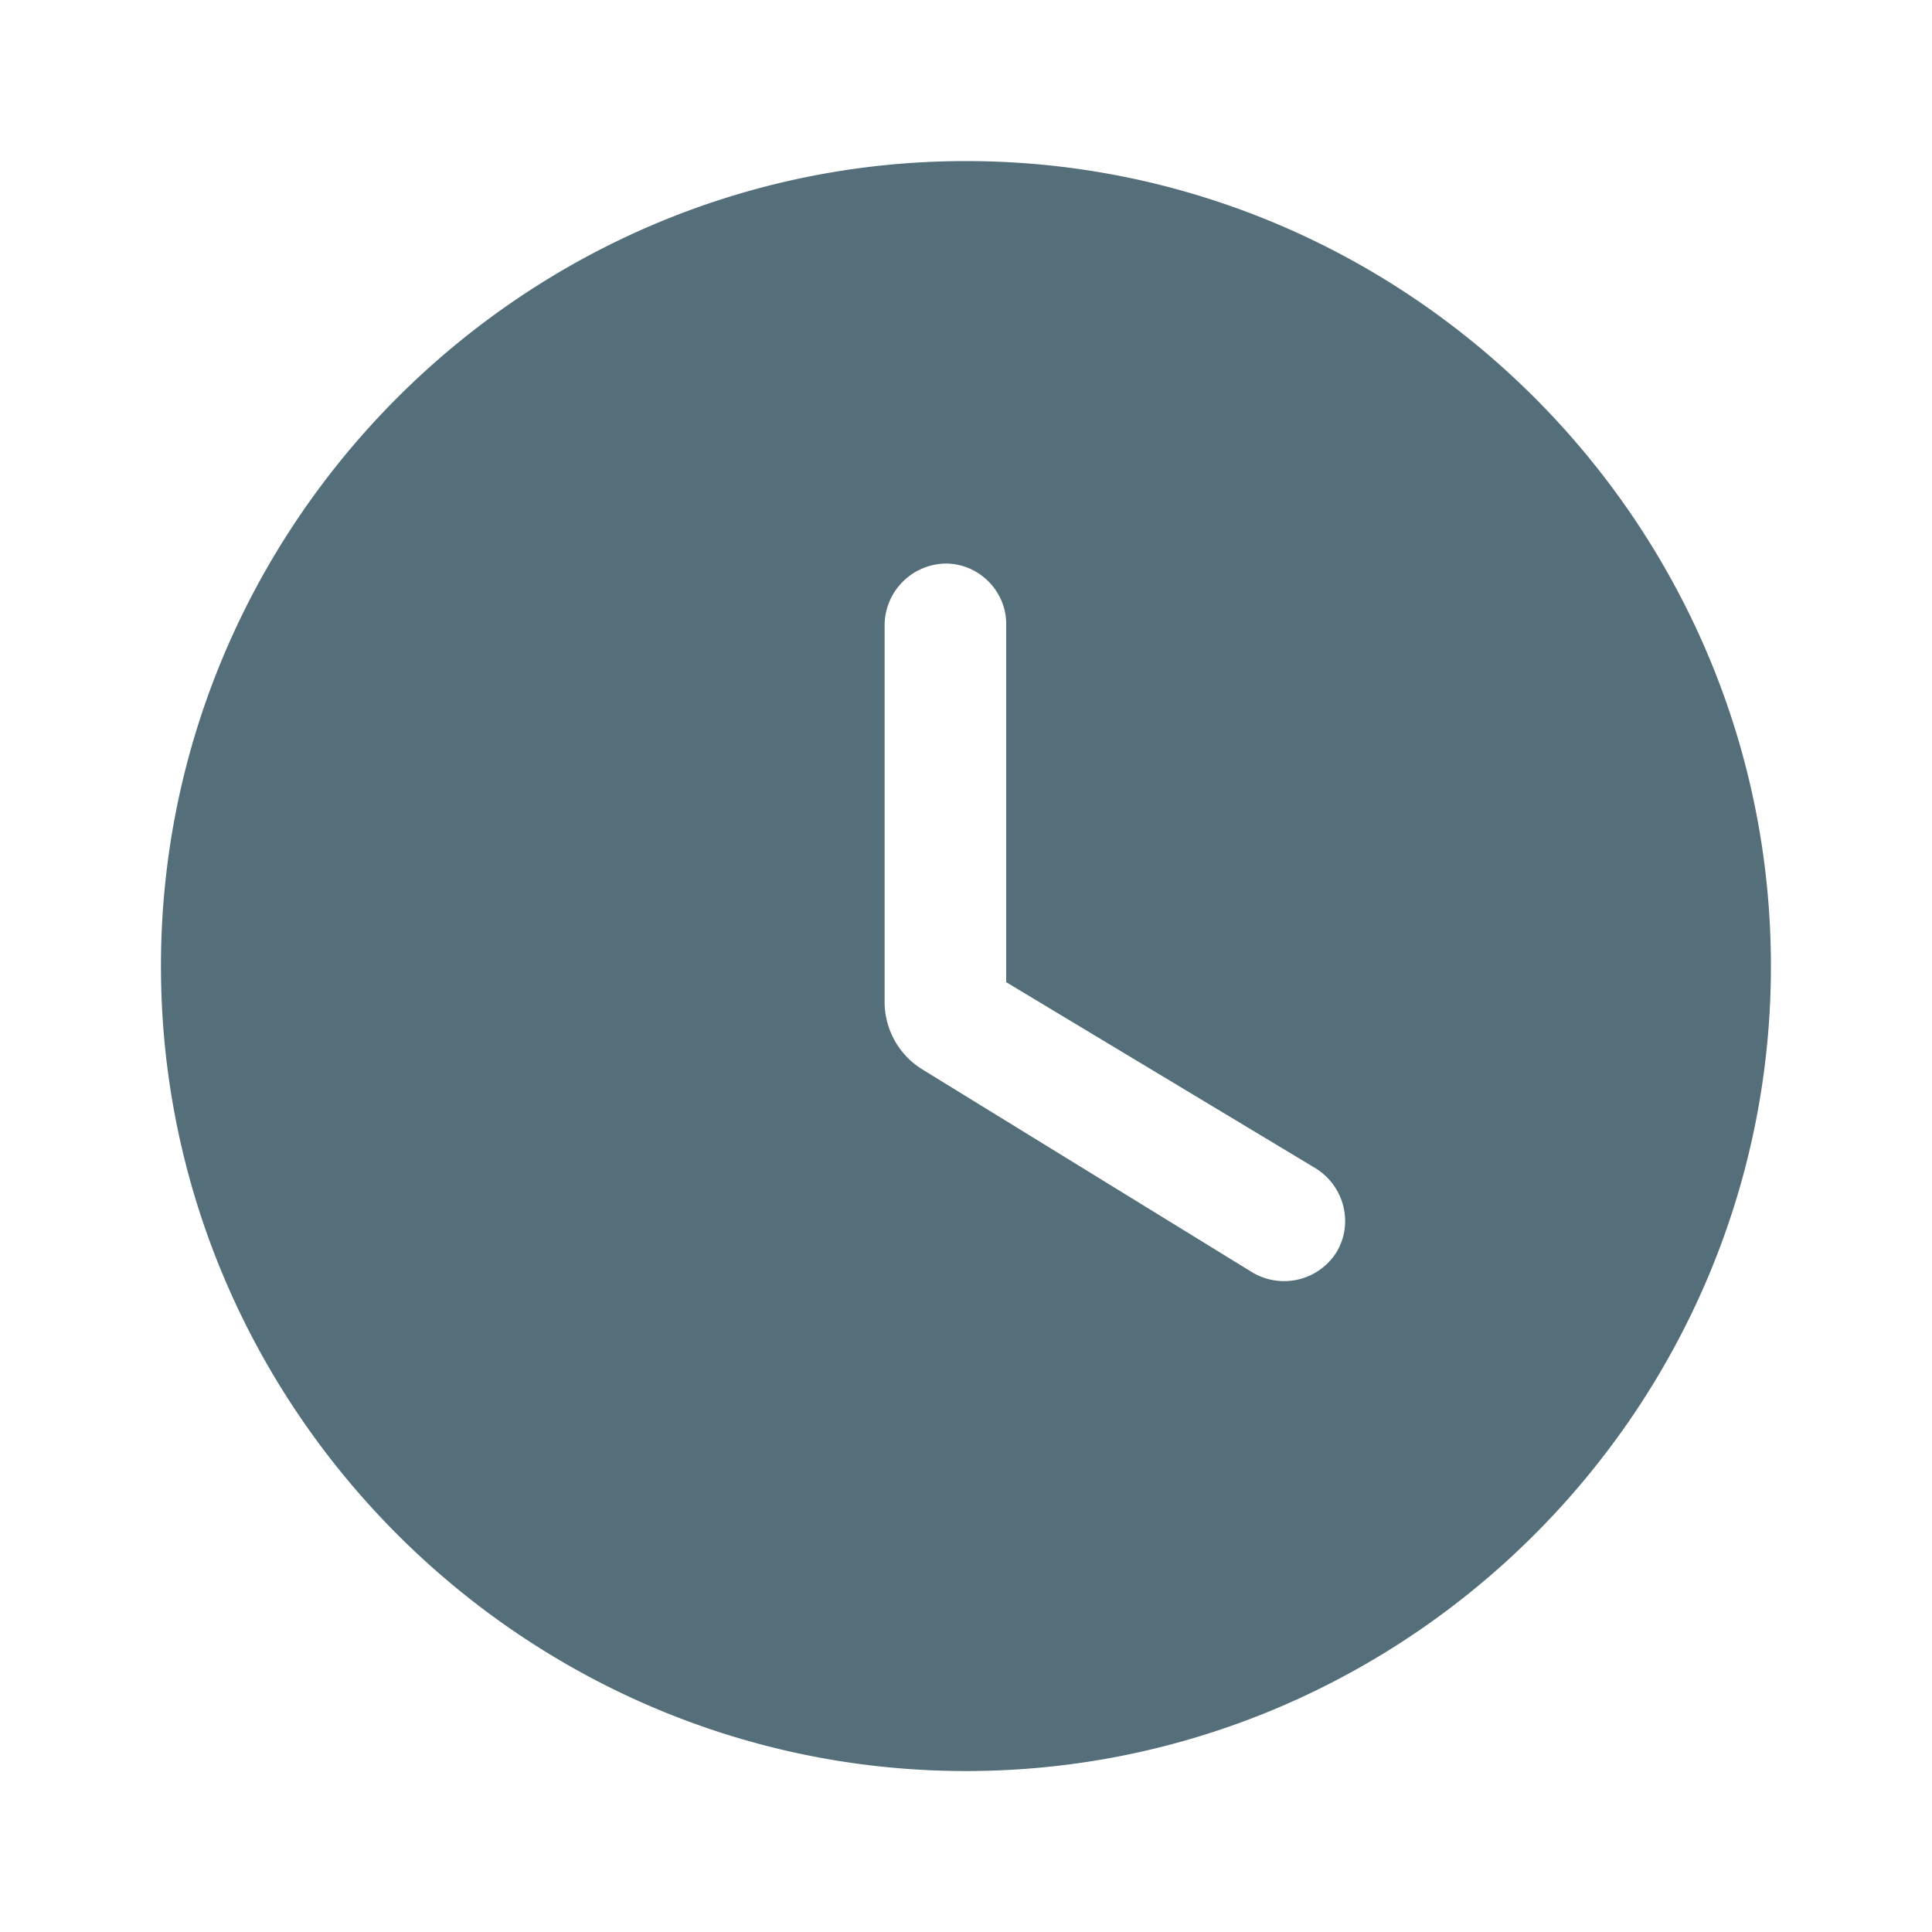 <svg width="16" height="16" viewBox="0 0 16 16" fill="none" xmlns="http://www.w3.org/2000/svg">
    <g clip-path="url(#jobp831wpa)">
        <path d="M8 1.334c-3.667 0-6.667 3-6.667 6.667 0 3.666 3 6.666 6.667 6.666 3.666 0 6.666-3 6.666-6.666 0-3.667-3-6.667-6.666-6.667zm2.366 9.2-2.72-1.673a.657.657 0 0 1-.32-.567V5.167a.514.514 0 0 1 .507-.5c.273 0 .5.227.5.5v2.967l2.56 1.54c.24.147.32.46.173.7a.513.513 0 0 1-.7.16z" fill="#546E7A"/>
    </g>
    <defs>
        <clipPath id="jobp831wpa">
            <path fill="#fff" d="M0 0h16v16H0z"/>
        </clipPath>
    </defs>
</svg>
